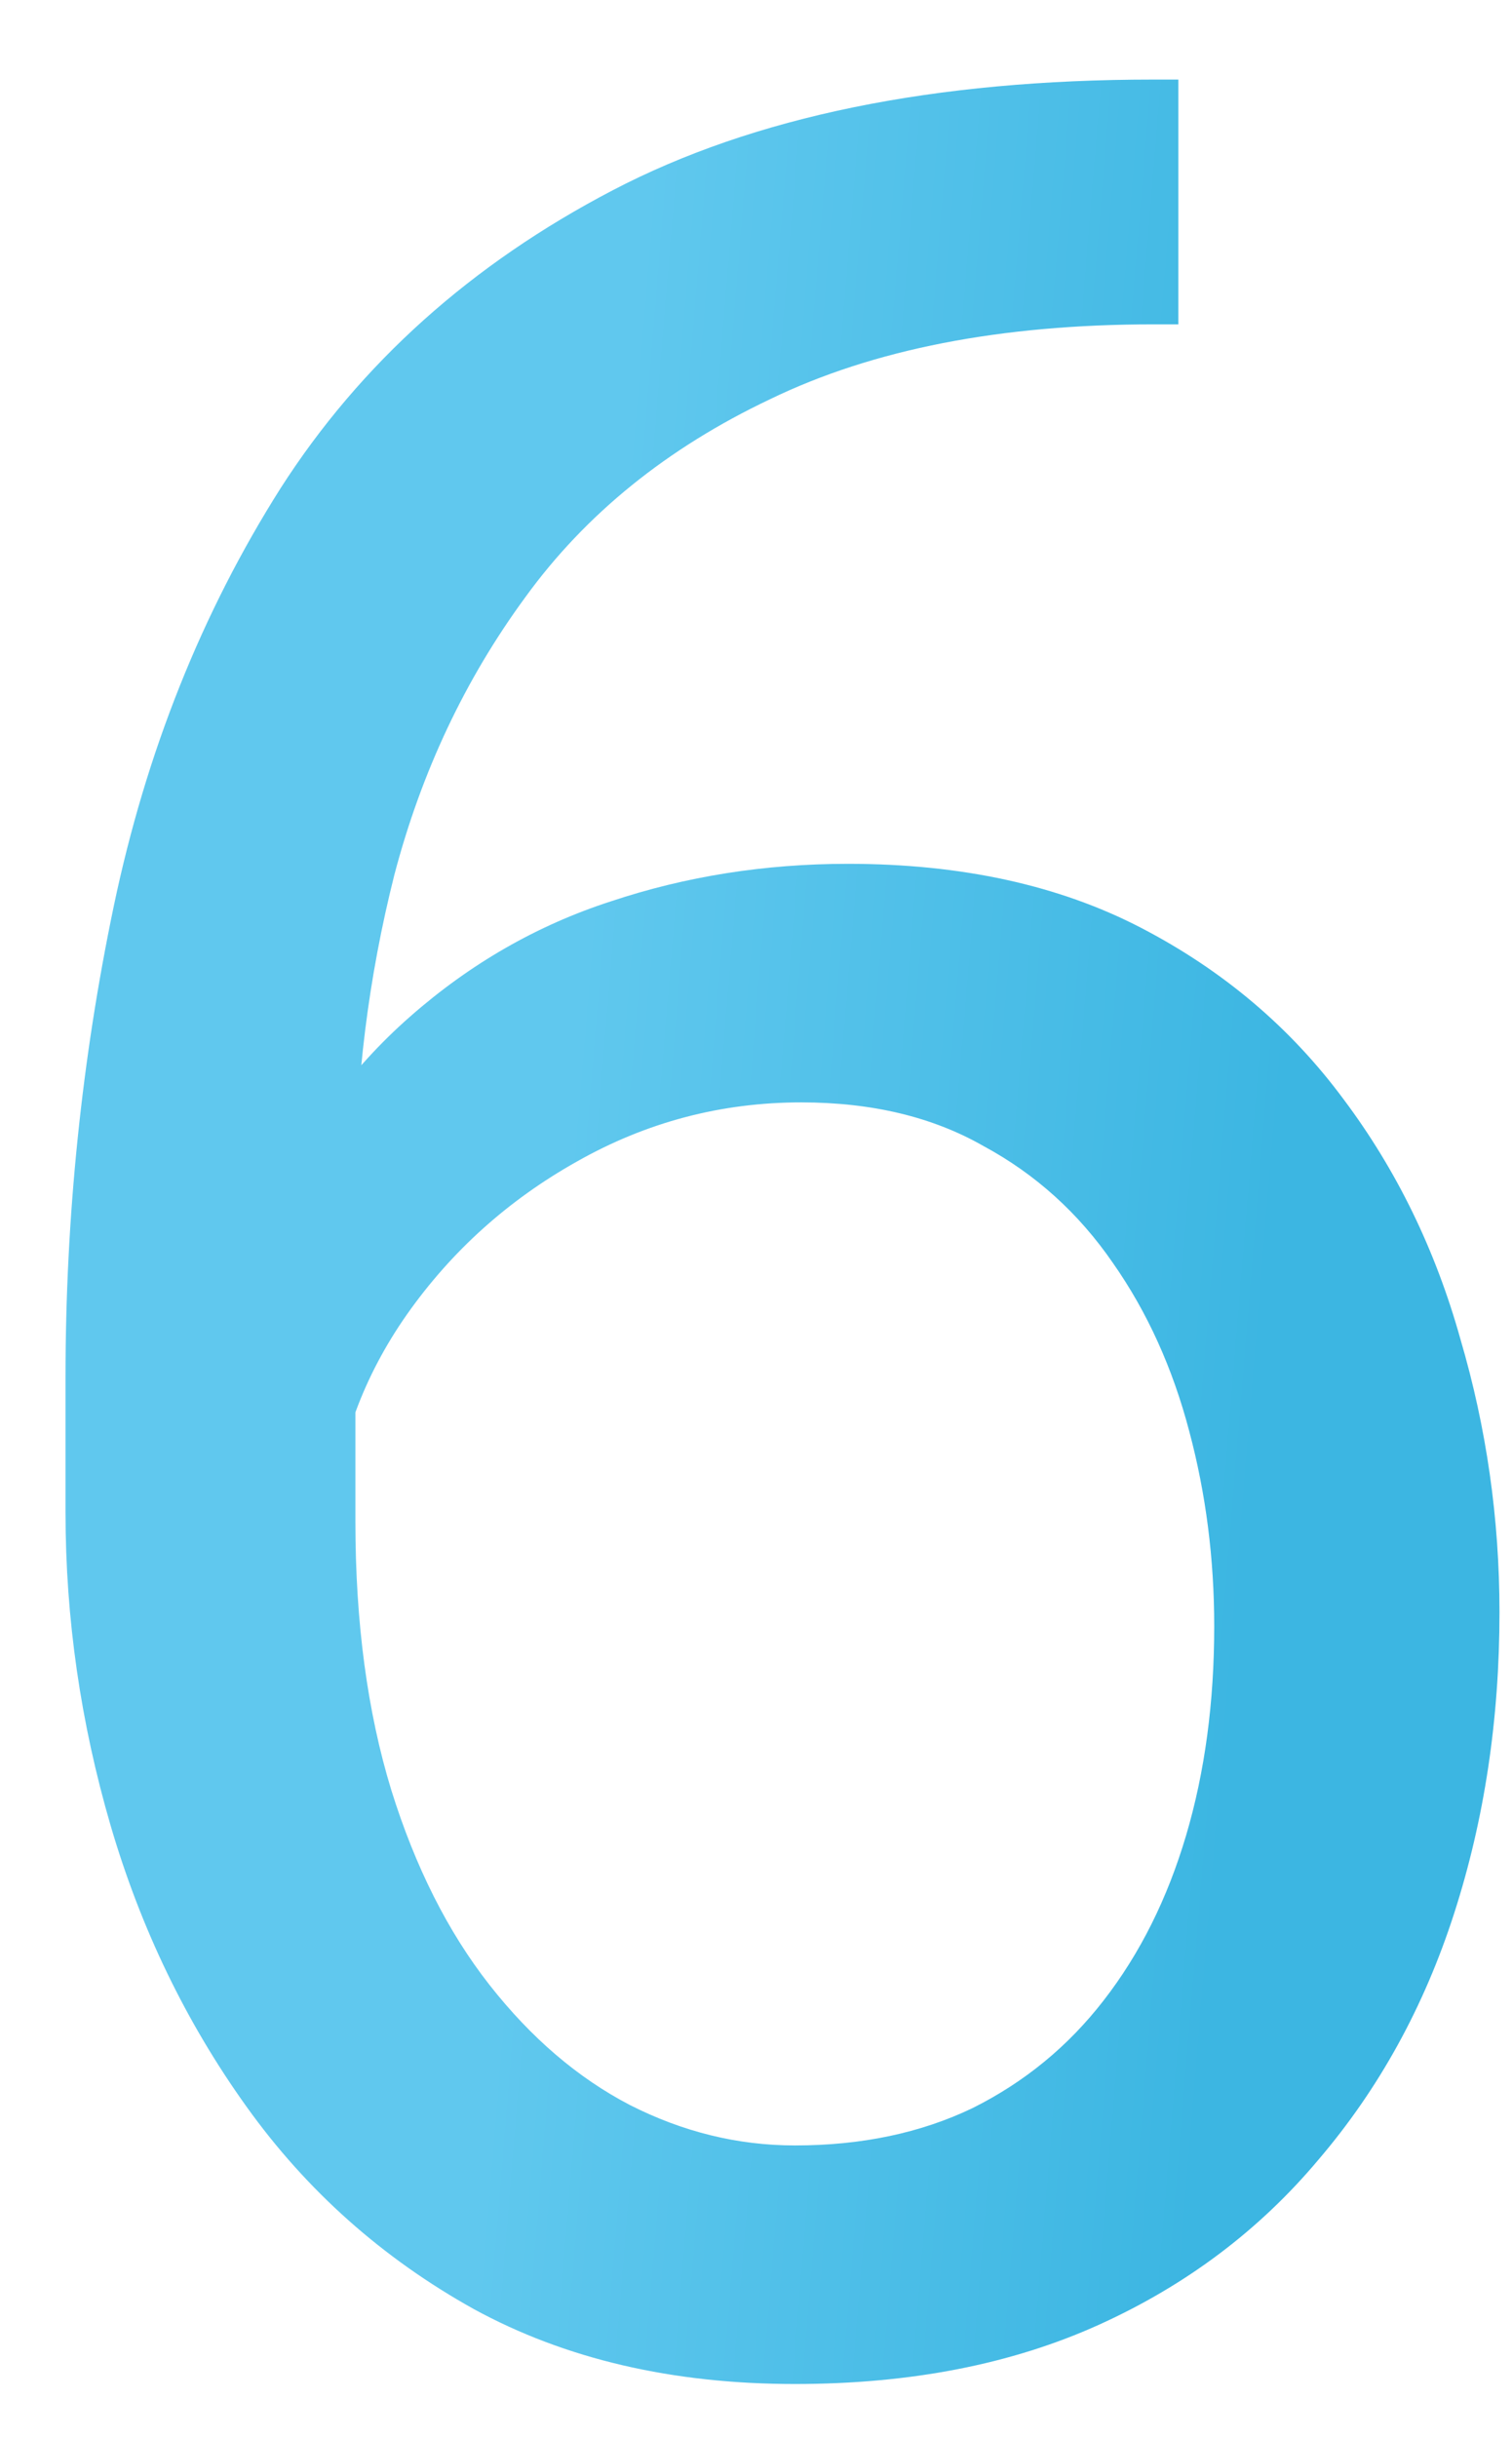 <svg width="18" height="29" viewBox="0 0 18 29" fill="none" xmlns="http://www.w3.org/2000/svg">
<path d="M13.731 0.947H14.028V3.86H13.731C11.913 3.86 10.392 4.157 9.167 4.751C7.942 5.332 6.971 6.118 6.254 7.107C5.536 8.085 5.017 9.186 4.695 10.41C4.386 11.635 4.231 12.878 4.231 14.14V18.11C4.231 19.31 4.374 20.374 4.658 21.302C4.943 22.217 5.332 22.99 5.827 23.621C6.322 24.252 6.879 24.728 7.497 25.05C8.128 25.371 8.784 25.532 9.464 25.532C10.255 25.532 10.961 25.384 11.579 25.087C12.198 24.778 12.717 24.351 13.138 23.807C13.571 23.25 13.898 22.594 14.121 21.84C14.344 21.085 14.455 20.256 14.455 19.354C14.455 18.549 14.356 17.776 14.158 17.034C13.96 16.28 13.657 15.612 13.249 15.03C12.841 14.437 12.328 13.973 11.709 13.639C11.103 13.292 10.379 13.119 9.538 13.119C8.586 13.119 7.695 13.354 6.866 13.824C6.05 14.282 5.376 14.888 4.844 15.643C4.324 16.385 4.027 17.195 3.953 18.073L2.135 18.055C2.308 16.669 2.63 15.488 3.1 14.511C3.582 13.521 4.176 12.717 4.881 12.099C5.598 11.468 6.396 11.01 7.274 10.726C8.165 10.429 9.105 10.28 10.095 10.28C11.443 10.28 12.606 10.534 13.583 11.041C14.56 11.548 15.364 12.229 15.995 13.082C16.626 13.923 17.09 14.876 17.387 15.94C17.696 16.991 17.851 18.073 17.851 19.186C17.851 20.461 17.671 21.654 17.312 22.768C16.954 23.881 16.416 24.858 15.698 25.699C14.993 26.54 14.121 27.196 13.082 27.666C12.043 28.136 10.837 28.371 9.464 28.371C8.004 28.371 6.73 28.074 5.642 27.48C4.553 26.874 3.65 26.07 2.933 25.068C2.215 24.066 1.677 22.953 1.318 21.729C0.96 20.504 0.78 19.261 0.78 17.999V16.385C0.78 14.48 0.972 12.612 1.355 10.781C1.739 8.951 2.401 7.293 3.341 5.809C4.293 4.324 5.611 3.143 7.293 2.265C8.975 1.386 11.121 0.947 13.731 0.947Z" fill="url(#paint0_linear_891_7968)"/>
<defs>
<linearGradient id="paint0_linear_891_7968" x1="12.511" y1="47.003" x2="1.211" y2="46.072" gradientUnits="userSpaceOnUse">
<stop stop-color="#3CB6E2"/>
<stop offset="0.749" stop-color="#60C8EE"/>
</linearGradient>
</defs>
</svg>
